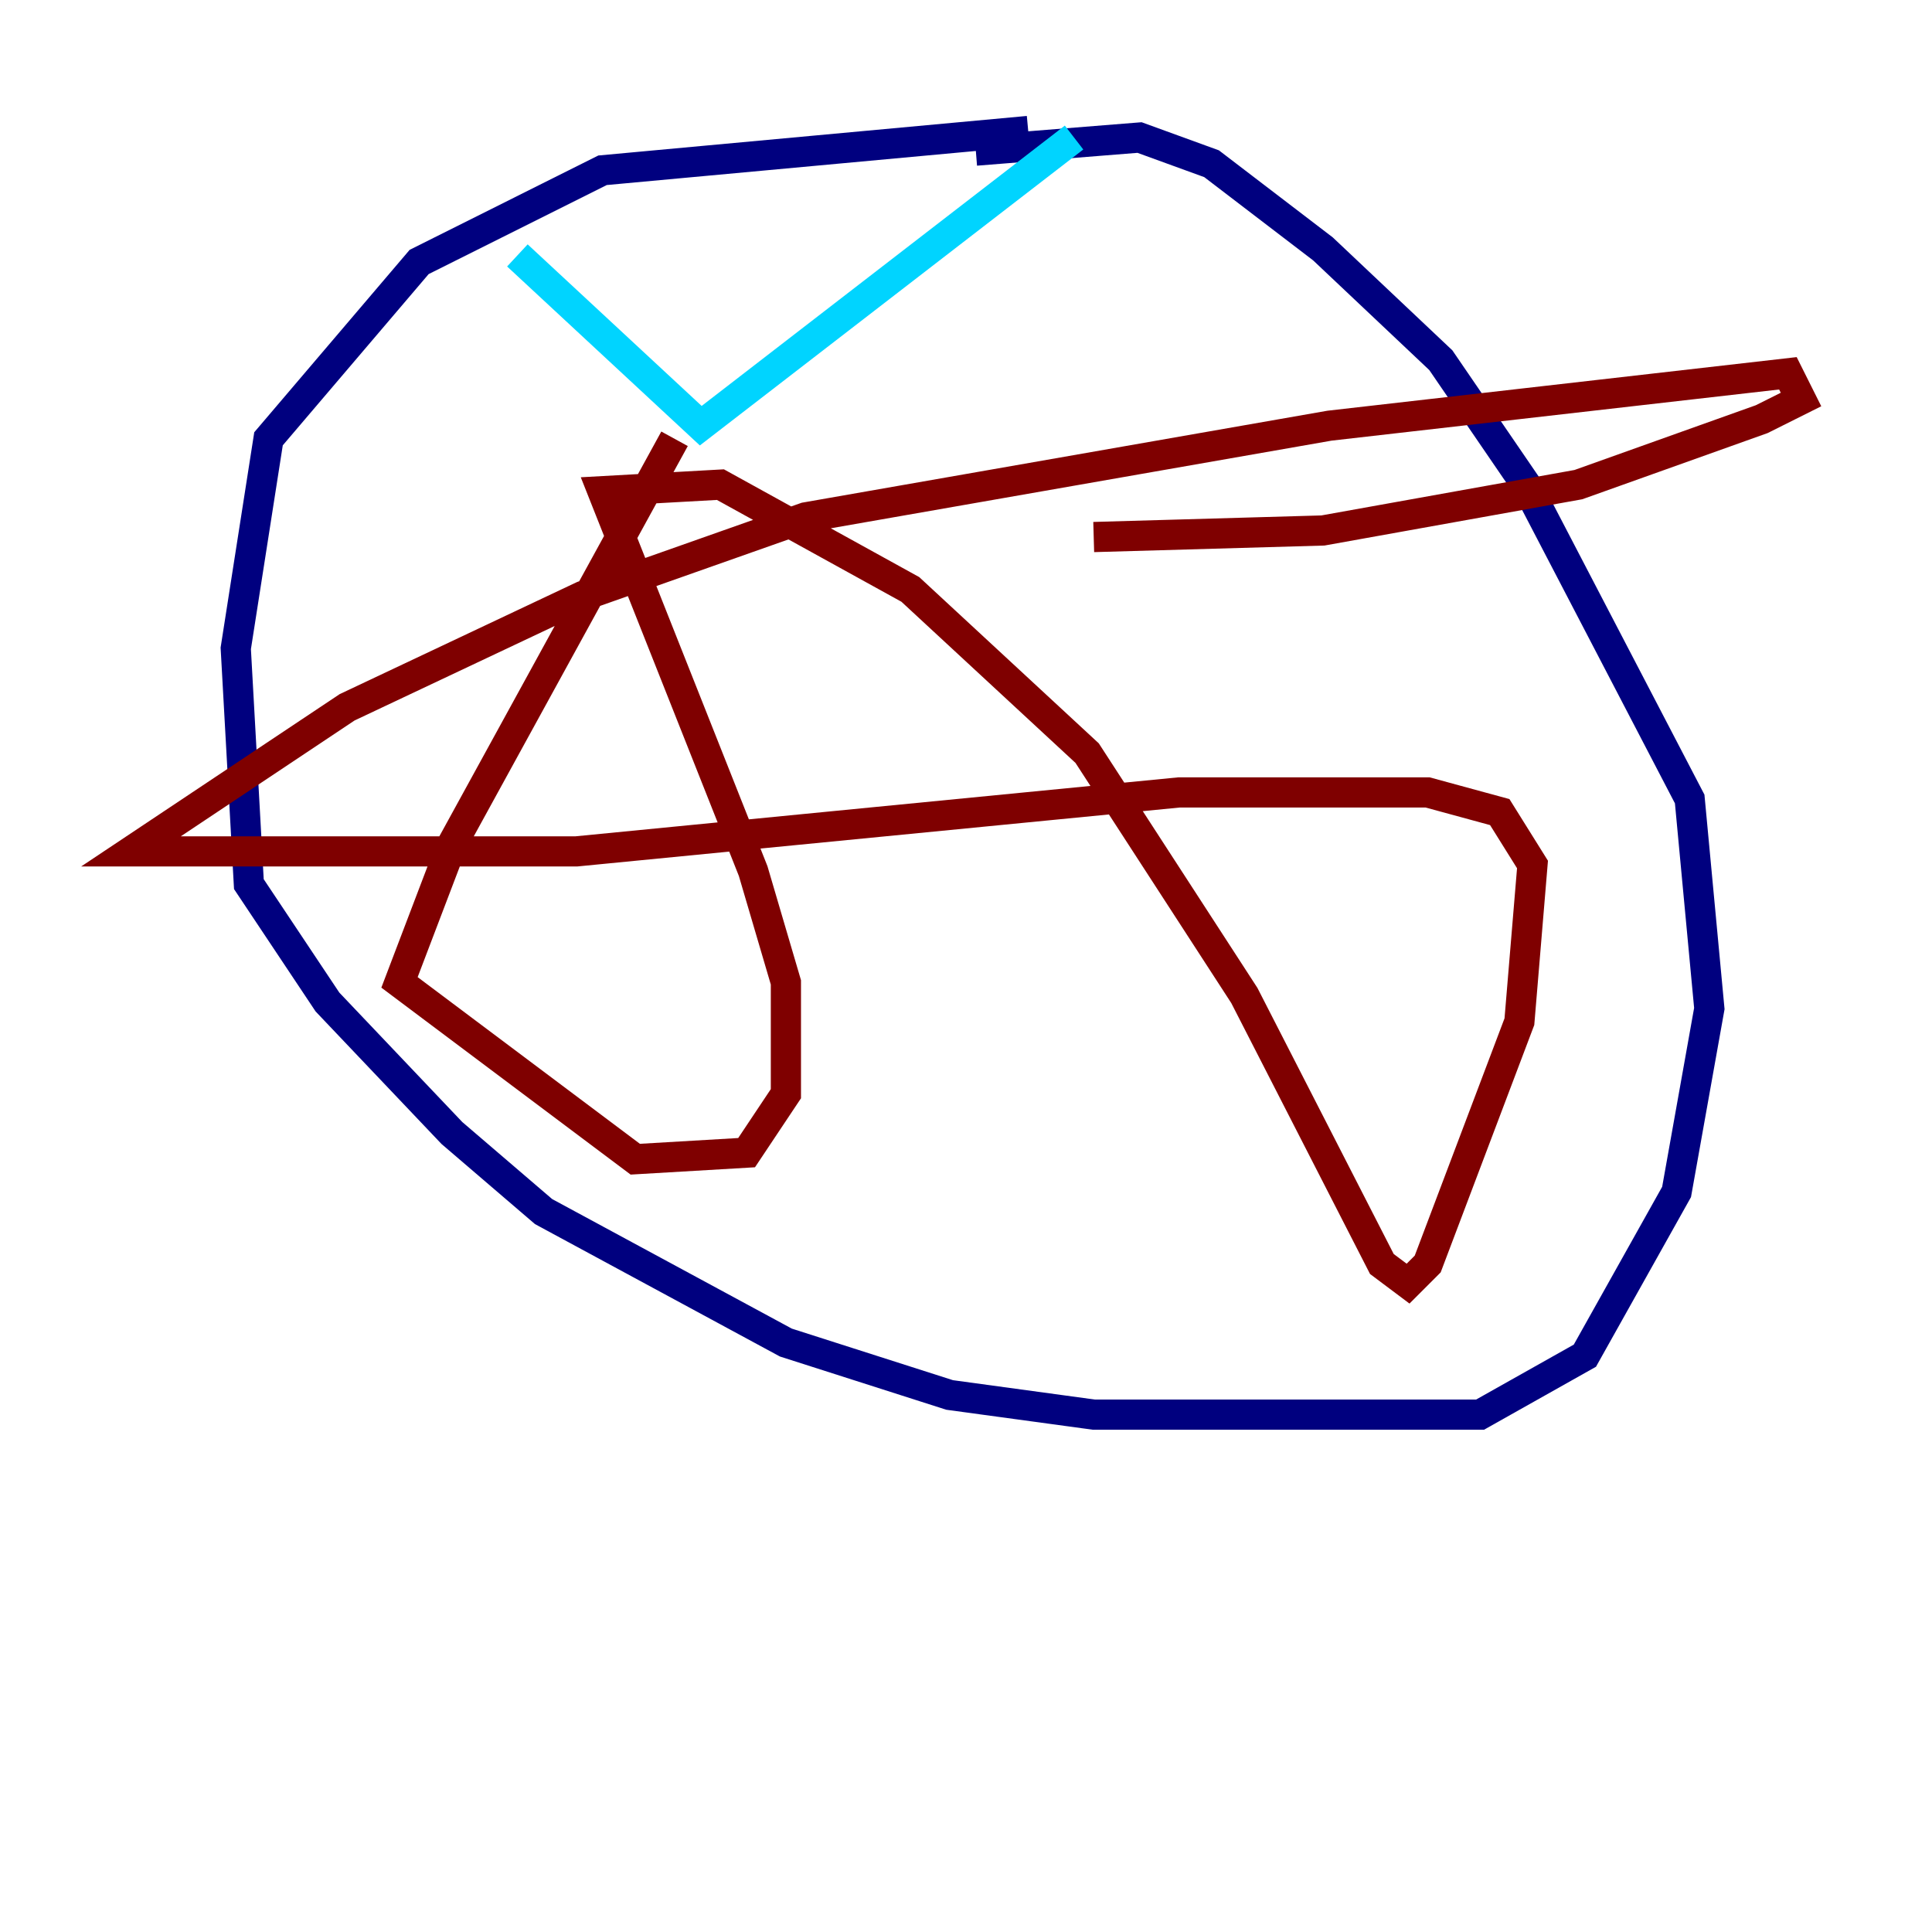 <?xml version="1.0" encoding="utf-8" ?>
<svg baseProfile="tiny" height="128" version="1.2" viewBox="0,0,128,128" width="128" xmlns="http://www.w3.org/2000/svg" xmlns:ev="http://www.w3.org/2001/xml-events" xmlns:xlink="http://www.w3.org/1999/xlink"><defs /><polyline fill="none" points="68.122,8.678 39.919,11.281 27.77,17.356 17.79,29.071 15.62,42.956 16.488,58.576 21.695,66.386 29.939,75.064 36.014,80.271 52.068,88.949 62.915,92.42 72.461,93.722 98.061,93.722 105.003,89.817 111.078,78.969 113.248,66.82 111.946,52.936 101.098,32.108 95.458,23.864 87.647,16.488 80.271,10.848 75.498,9.112 64.651,9.98" stroke="#00007f" stroke-width="2" /><polyline fill="none" points="34.278,16.922 46.427,28.203 71.159,9.112" stroke="#00d4ff" stroke-width="2" /><polyline fill="none" points="43.824,30.373 43.824,30.373" stroke="#ffe500" stroke-width="2" /><polyline fill="none" points="44.691,29.071 29.939,55.973 26.468,65.085 42.088,76.8 49.464,76.366 52.068,72.461 52.068,65.085 49.898,57.709 39.919,32.542 47.729,32.108 60.312,39.051 72.027,49.898 82.441,65.953 91.552,83.742 93.288,85.044 94.59,83.742 100.664,67.688 101.532,57.275 99.363,53.803 94.59,52.502 78.102,52.502 38.183,56.407 8.678,56.407 22.997,46.861 38.617,39.485 53.37,34.278 88.081,28.203 118.454,24.732 119.322,26.468 116.719,27.77 104.57,32.108 87.647,35.146 72.461,35.58" stroke="#7f0000" stroke-width="2" /></svg>
